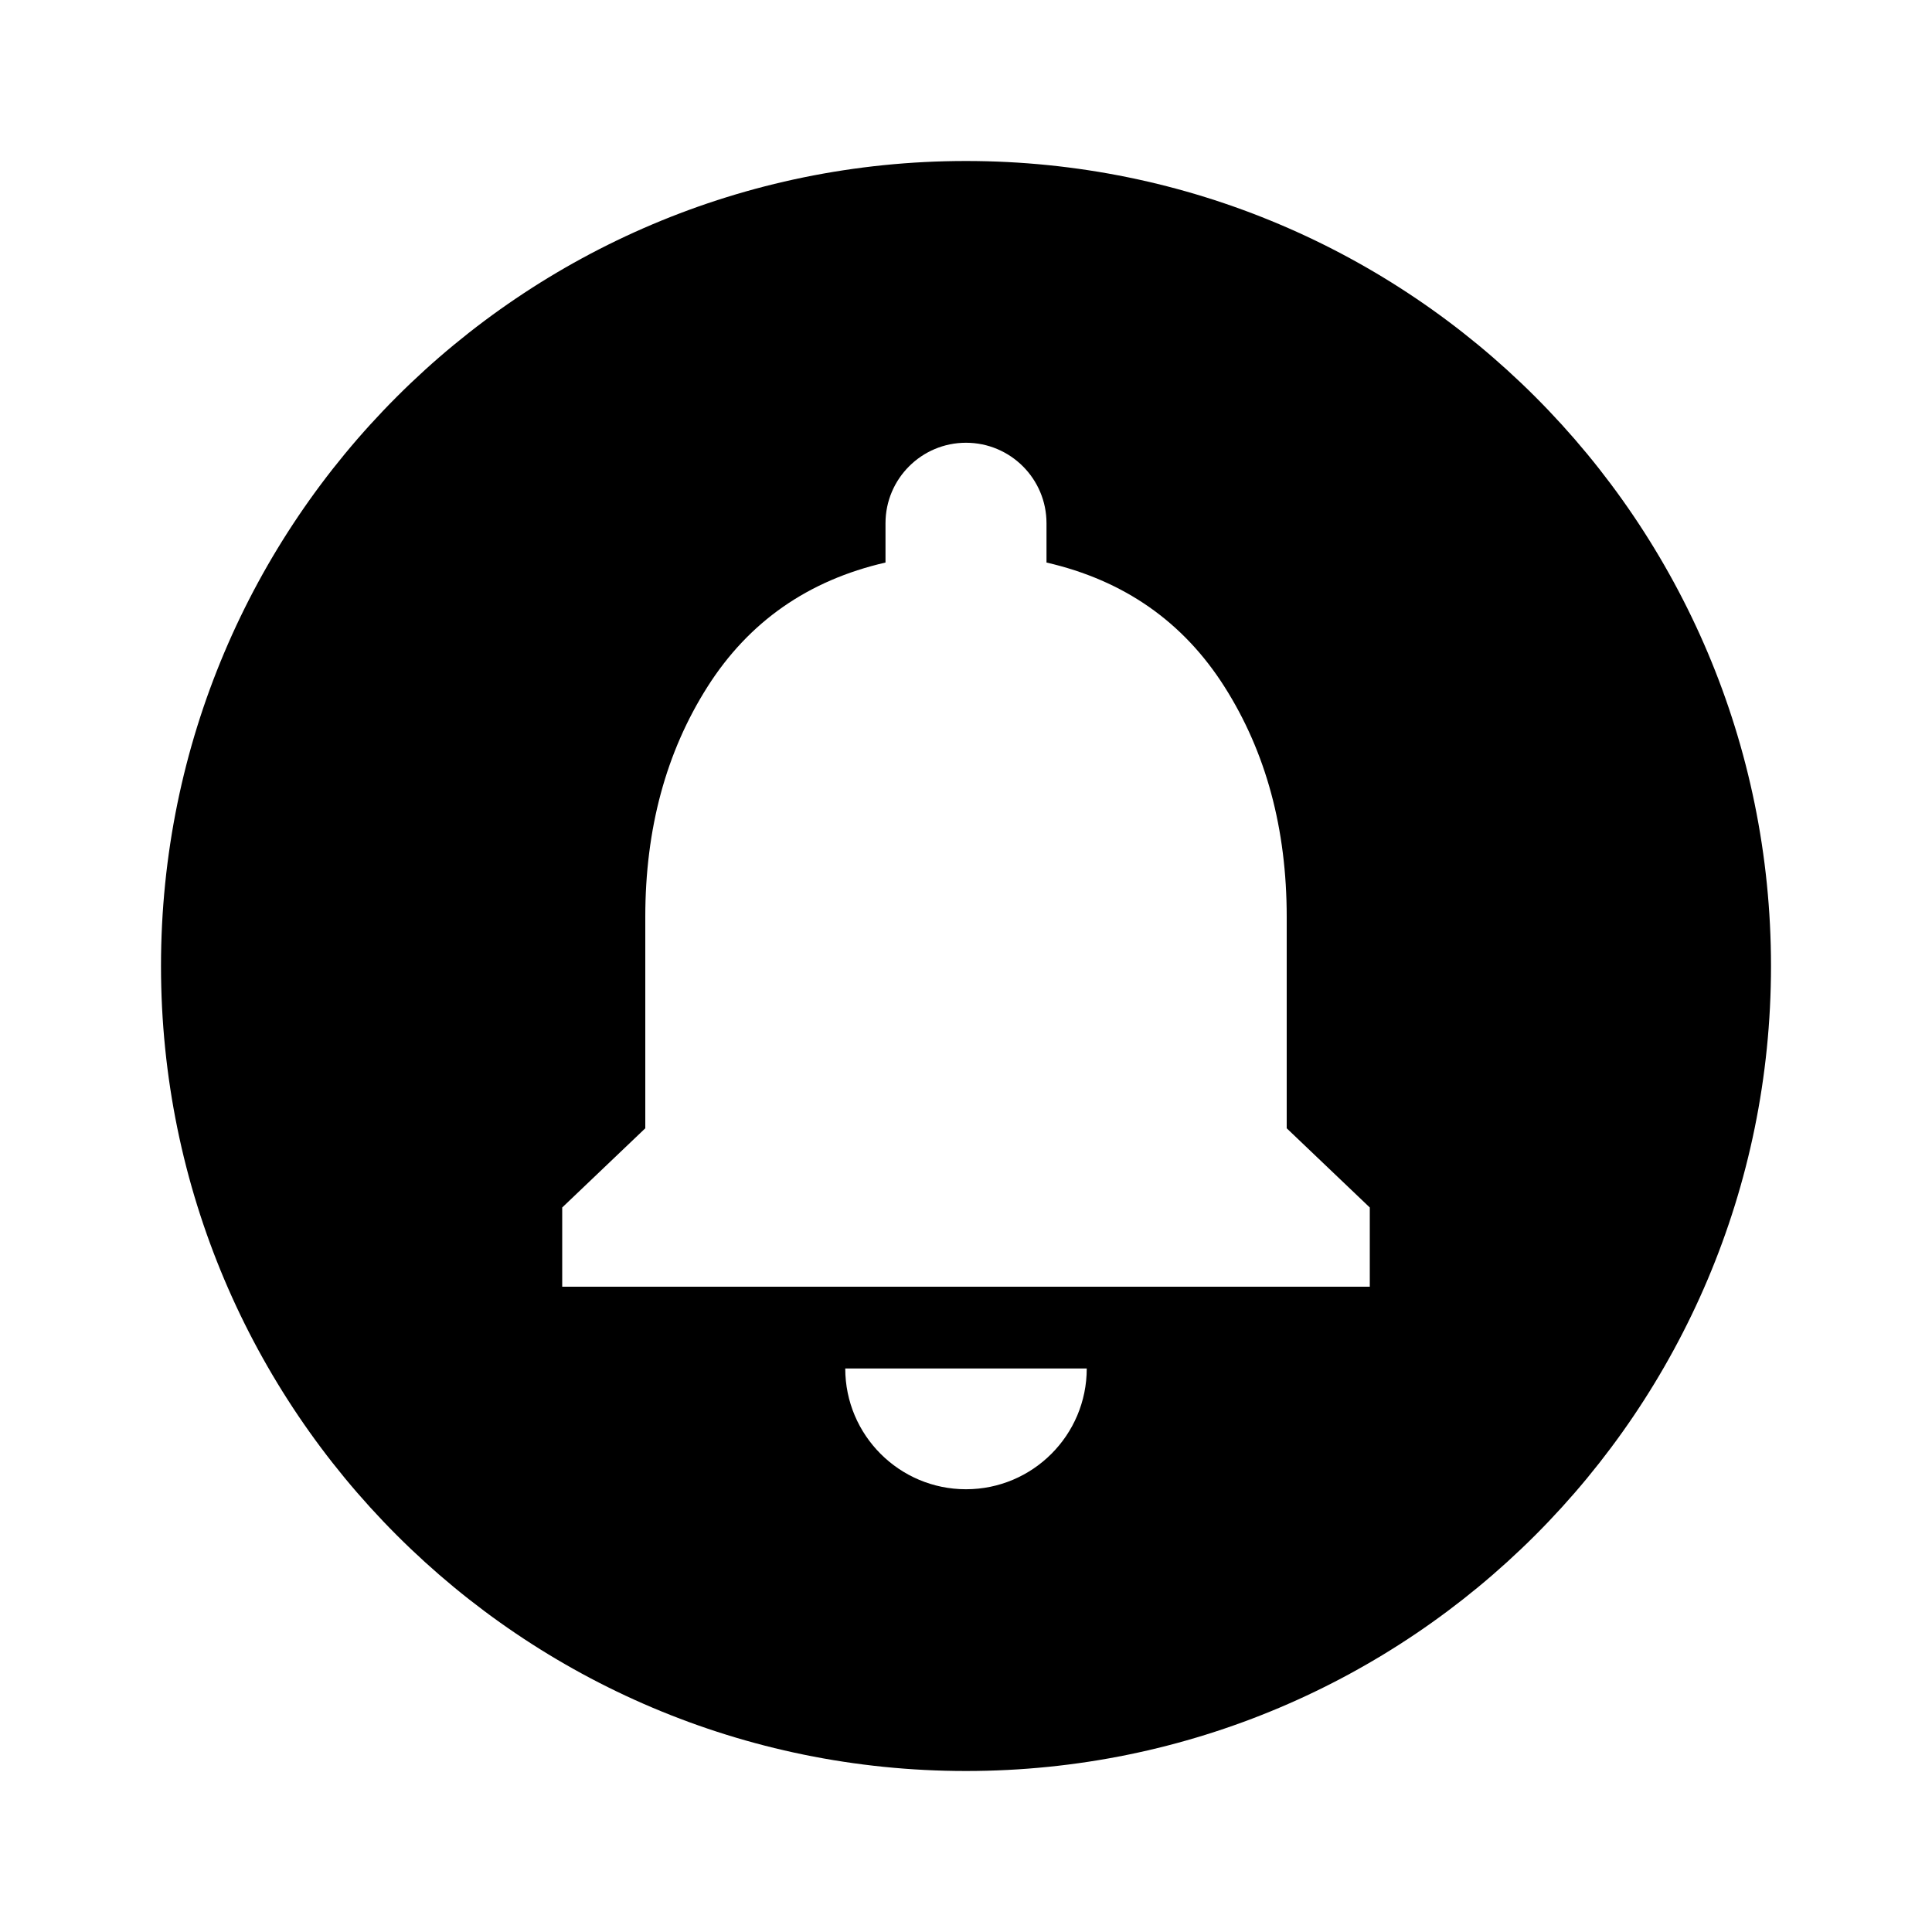 <svg xmlns="http://www.w3.org/2000/svg" xmlns:xlink="http://www.w3.org/1999/xlink" version="1.1" baseProfile="full" width="24" height="24" viewBox="0 0 24.00 24.00" enable-background="new 0 0 24.00 24.00" xml:space="preserve"><path fill="#000000" fill-opacity="1" stroke-width="0.2" stroke-linejoin="miter" d="M 12,2C 17.523,2 22,6.477 22,12C 22,17.523 17.523,22 12,22C 6.477,22 2,17.523 2,12C 2,6.477 6.477,2 12,2 Z M 17.016,15.984L 17.016,15L 15.984,14.016L 15.984,11.391C 15.984,10.297 15.727,9.344 15.211,8.531C 14.698,7.723 13.961,7.209 13,6.988L 13,6.5C 13,5.948 12.552,5.5 12,5.5C 11.448,5.5 11,5.948 11,6.5L 11,6.988C 10.039,7.209 9.302,7.723 8.789,8.531C 8.273,9.344 8.016,10.297 8.016,11.391L 8.016,14.016L 6.984,15L 6.984,15.984L 17.016,15.984 Z M 13.5,17L 10.5,17C 10.5,17.828 11.172,18.5 12,18.5C 12.828,18.5 13.5,17.828 13.5,17 Z "/></svg>